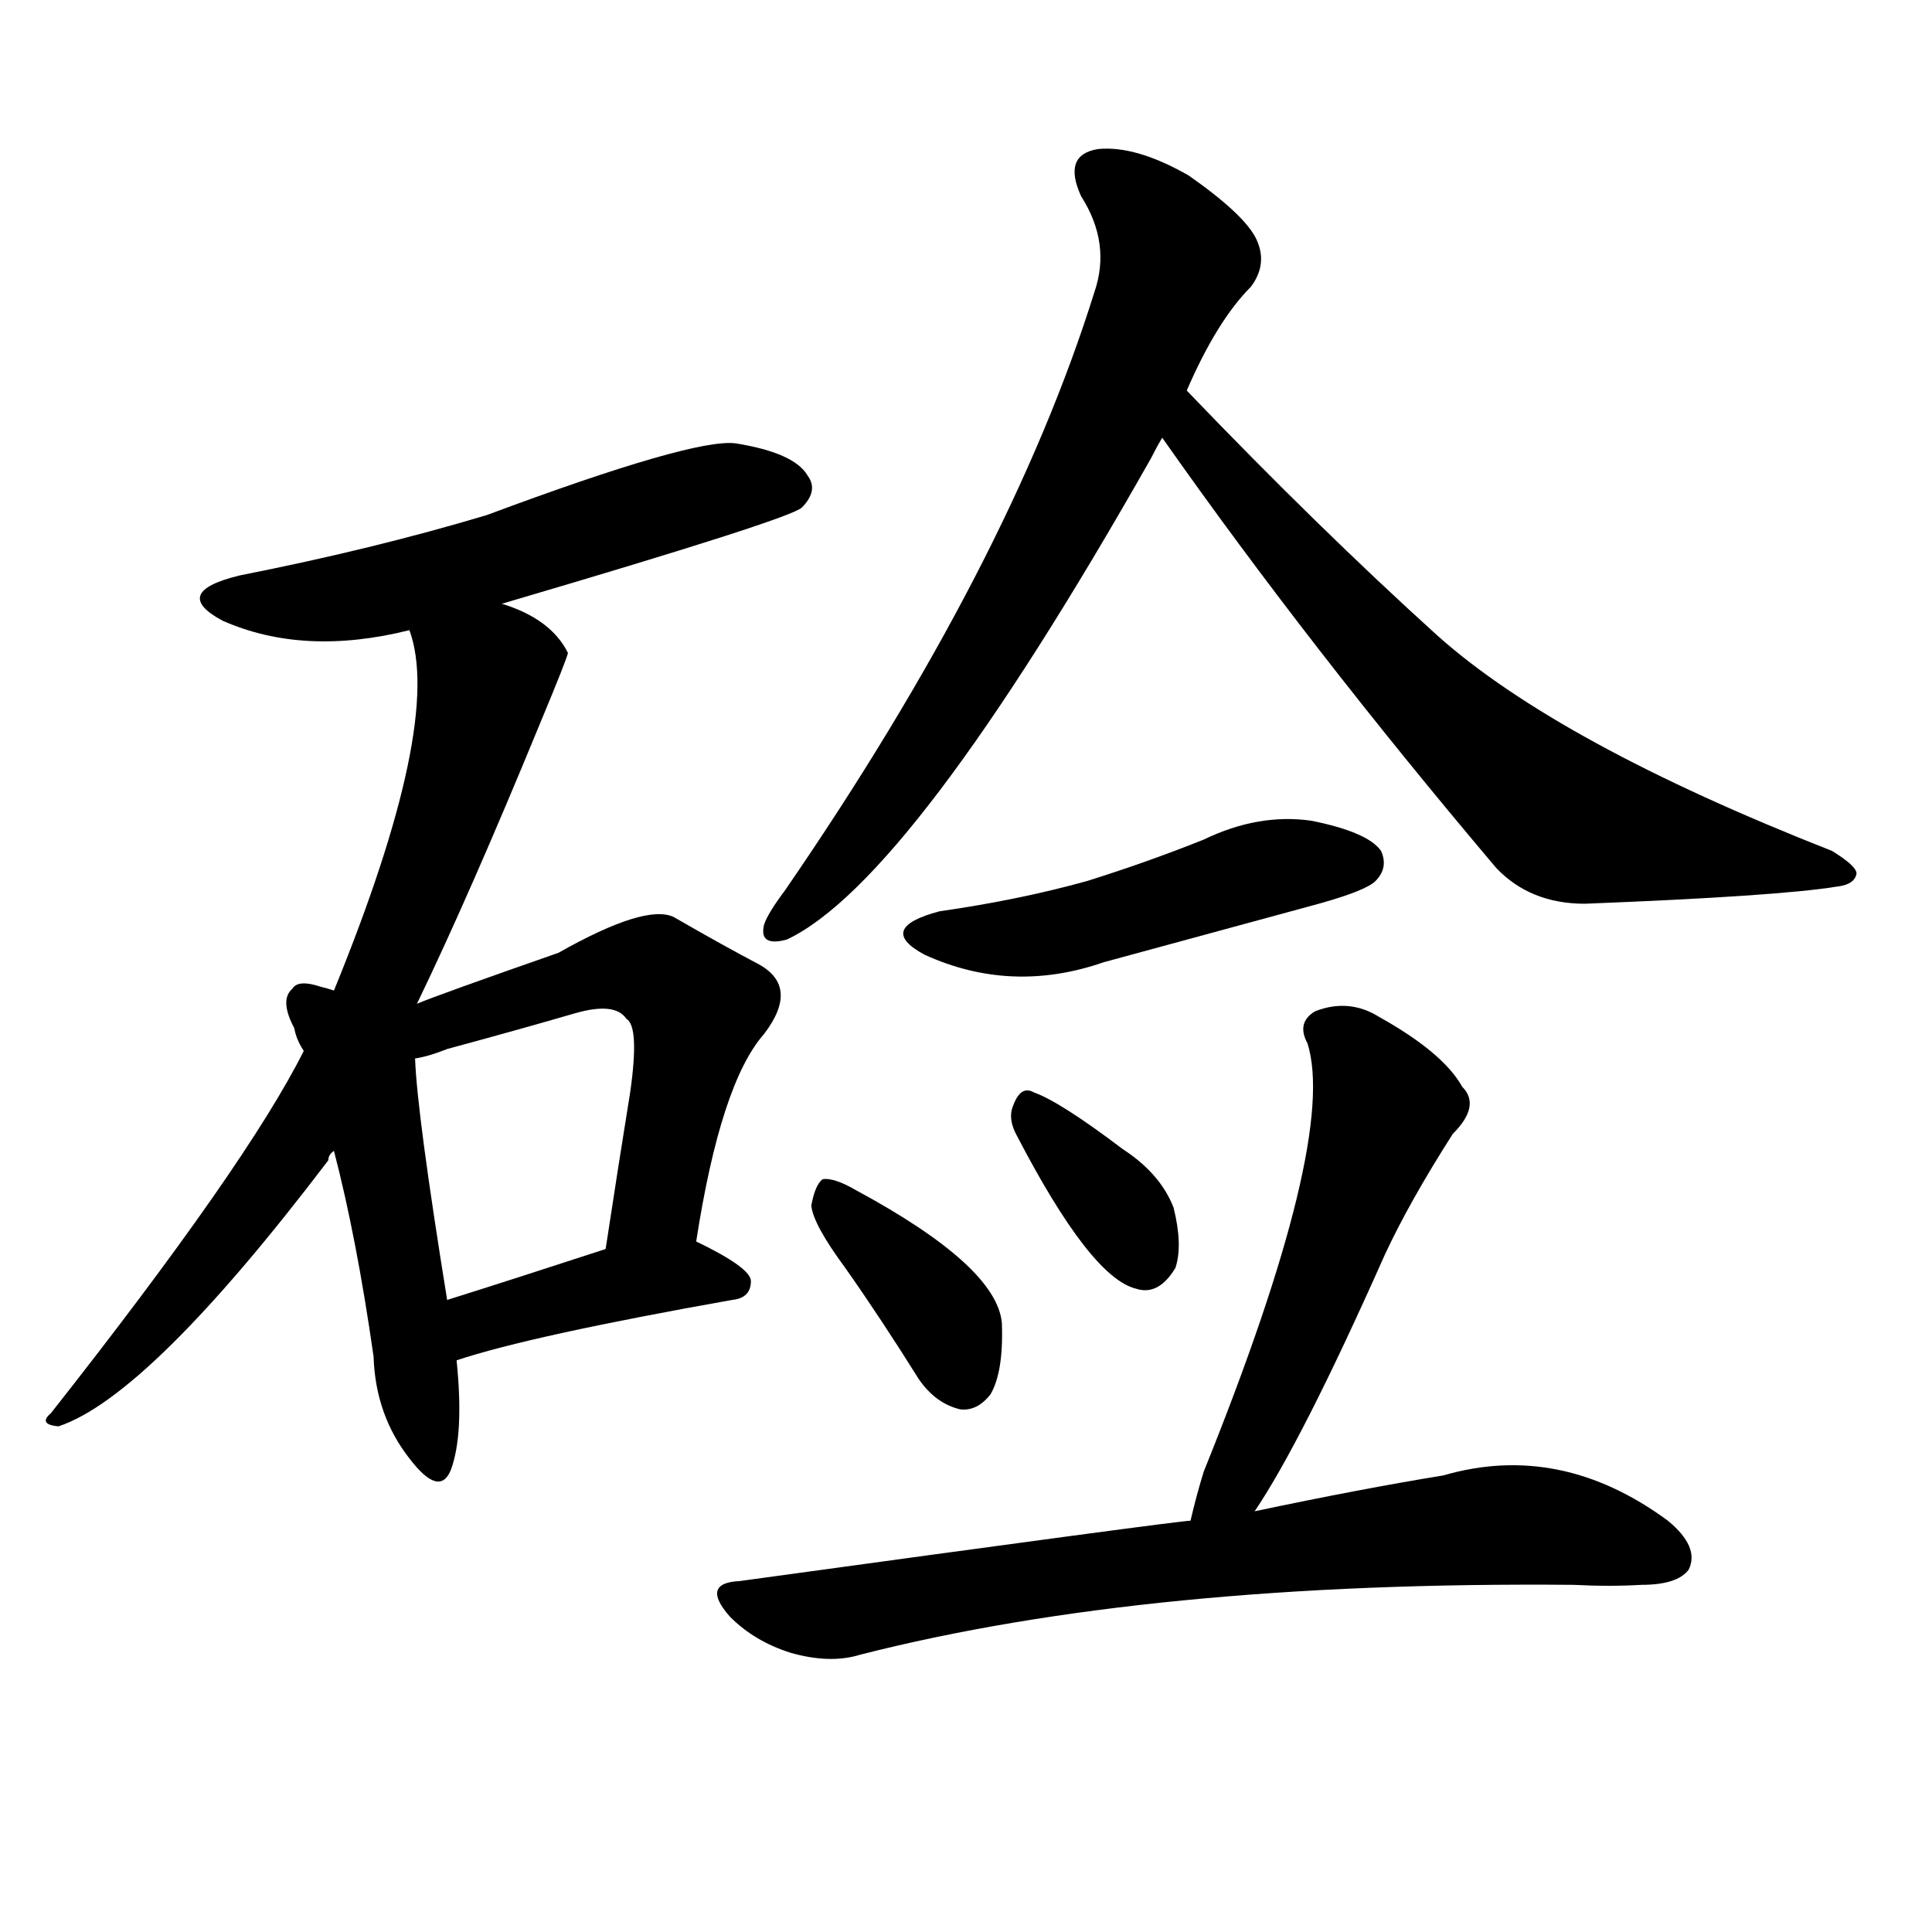 <svg version="1.1" viewBox="0 0 1024 1024" xmlns="http://www.w3.org/2000/svg">
  
  <g transform="scale(1, -1) translate(0, -900)">
    <style type="text/css">
        .origin {display:none;}
        .hide {display:none;}
        .stroke {fill: #000000;}
    </style>

    <path d="M 266 580 Q 419 625 425 631 Q 434 640 428 648 Q 421 660 390 665 Q 368 668 258 627 Q 198 609 127 595 Q 90 586 118 571 Q 161 552 217 566 L 266 580 Z" fill="lightgray" class="stroke"/>
    <path d="M 221 368 Q 249 426 286 516 Q 301 552 301 554 Q 292 572 266 580 C 238 592 210 595 217 566 Q 235 517 177 375 L 161 343 Q 131 283 27 151 Q 20 145 31 144 Q 79 160 174 285 Q 174 288 177 290 L 221 368 Z" fill="lightgray" class="stroke"/>
    <path d="M 177 375 Q 174 376 170 377 Q 158 381 155 376 Q 148 370 156 355 Q 157 349 161 343 L 177 290 Q 189 244 198 181 Q 199 150 217 127 Q 233 106 239 121 Q 246 140 242 179 L 237 211 Q 221 310 220 339 L 177 375 Z" fill="lightgray" class="stroke"/>
    <path d="M 369 242 Q 382 326 405 352 Q 424 377 402 389 Q 383 399 357 414 Q 342 421 296 395 Q 233 373 221 368 C 191 356 191 332 220 339 Q 227 340 237 344 Q 274 354 305 363 Q 326 369 332 360 Q 339 356 334 321 Q 328 284 321 238 C 316 208 364 212 369 242 Z" fill="lightgray" class="stroke"/>
    <path d="M 242 179 Q 281 192 388 211 Q 398 212 398 221 Q 398 228 369 242 C 355 249 350 247 321 238 Q 272 222 237 211 C 208 202 213 170 242 179 Z" fill="lightgray" class="stroke"/>
    <path d="M 629 693 Q 645 730 663 748 Q 672 760 666 773 Q 660 786 630 807 Q 602 823 582 821 Q 563 818 573 796 Q 589 771 580 745 Q 535 601 416 428 Q 407 416 405 410 Q 402 398 417 402 Q 483 433 610 657 Q 613 663 616 668 L 629 693 Z" fill="lightgray" class="stroke"/>
    <path d="M 616 668 Q 694 557 793 440 Q 811 421 840 421 Q 942 425 973 430 Q 983 431 984 437 Q 984 441 971 449 Q 826 506 762 563 Q 699 620 629 693 C 608 715 599 692 616 668 Z" fill="lightgray" class="stroke"/>
    <path d="M 498 417 Q 464 408 490 394 Q 536 373 585 390 Q 640 405 699 421 Q 724 428 729 433 Q 736 440 732 449 Q 725 459 695 465 Q 667 469 638 455 Q 608 443 576 433 Q 540 423 498 417 Z" fill="lightgray" class="stroke"/>
    <path d="M 448 228 Q 467 201 487 169 Q 496 156 509 153 Q 518 152 525 161 Q 532 173 531 199 Q 528 229 454 269 Q 442 276 436 275 Q 432 272 430 261 Q 431 251 448 228 Z" fill="lightgray" class="stroke"/>
    <path d="M 539 298 Q 578 223 602 217 Q 614 213 623 228 Q 627 240 622 260 Q 615 278 595 291 Q 562 316 548 321 Q 541 325 537 314 Q 534 307 539 298 Z" fill="lightgray" class="stroke"/>
    <path d="M 665 99 Q 690 136 734 235 Q 747 263 770 299 Q 785 314 775 324 Q 765 342 731 361 Q 715 371 697 364 Q 687 358 693 347 Q 709 296 638 120 Q 634 107 631 94 C 624 65 649 74 665 99 Z" fill="lightgray" class="stroke"/>
    <path d="M 631 94 Q 625 94 392 62 Q 371 61 387 43 Q 400 30 419 24 Q 440 18 456 23 Q 609 62 834 60 Q 853 59 870 60 Q 889 60 895 68 Q 901 80 884 94 Q 827 136 765 118 Q 722 111 665 99 L 631 94 Z" fill="lightgray" class="stroke"/></g>
</svg>